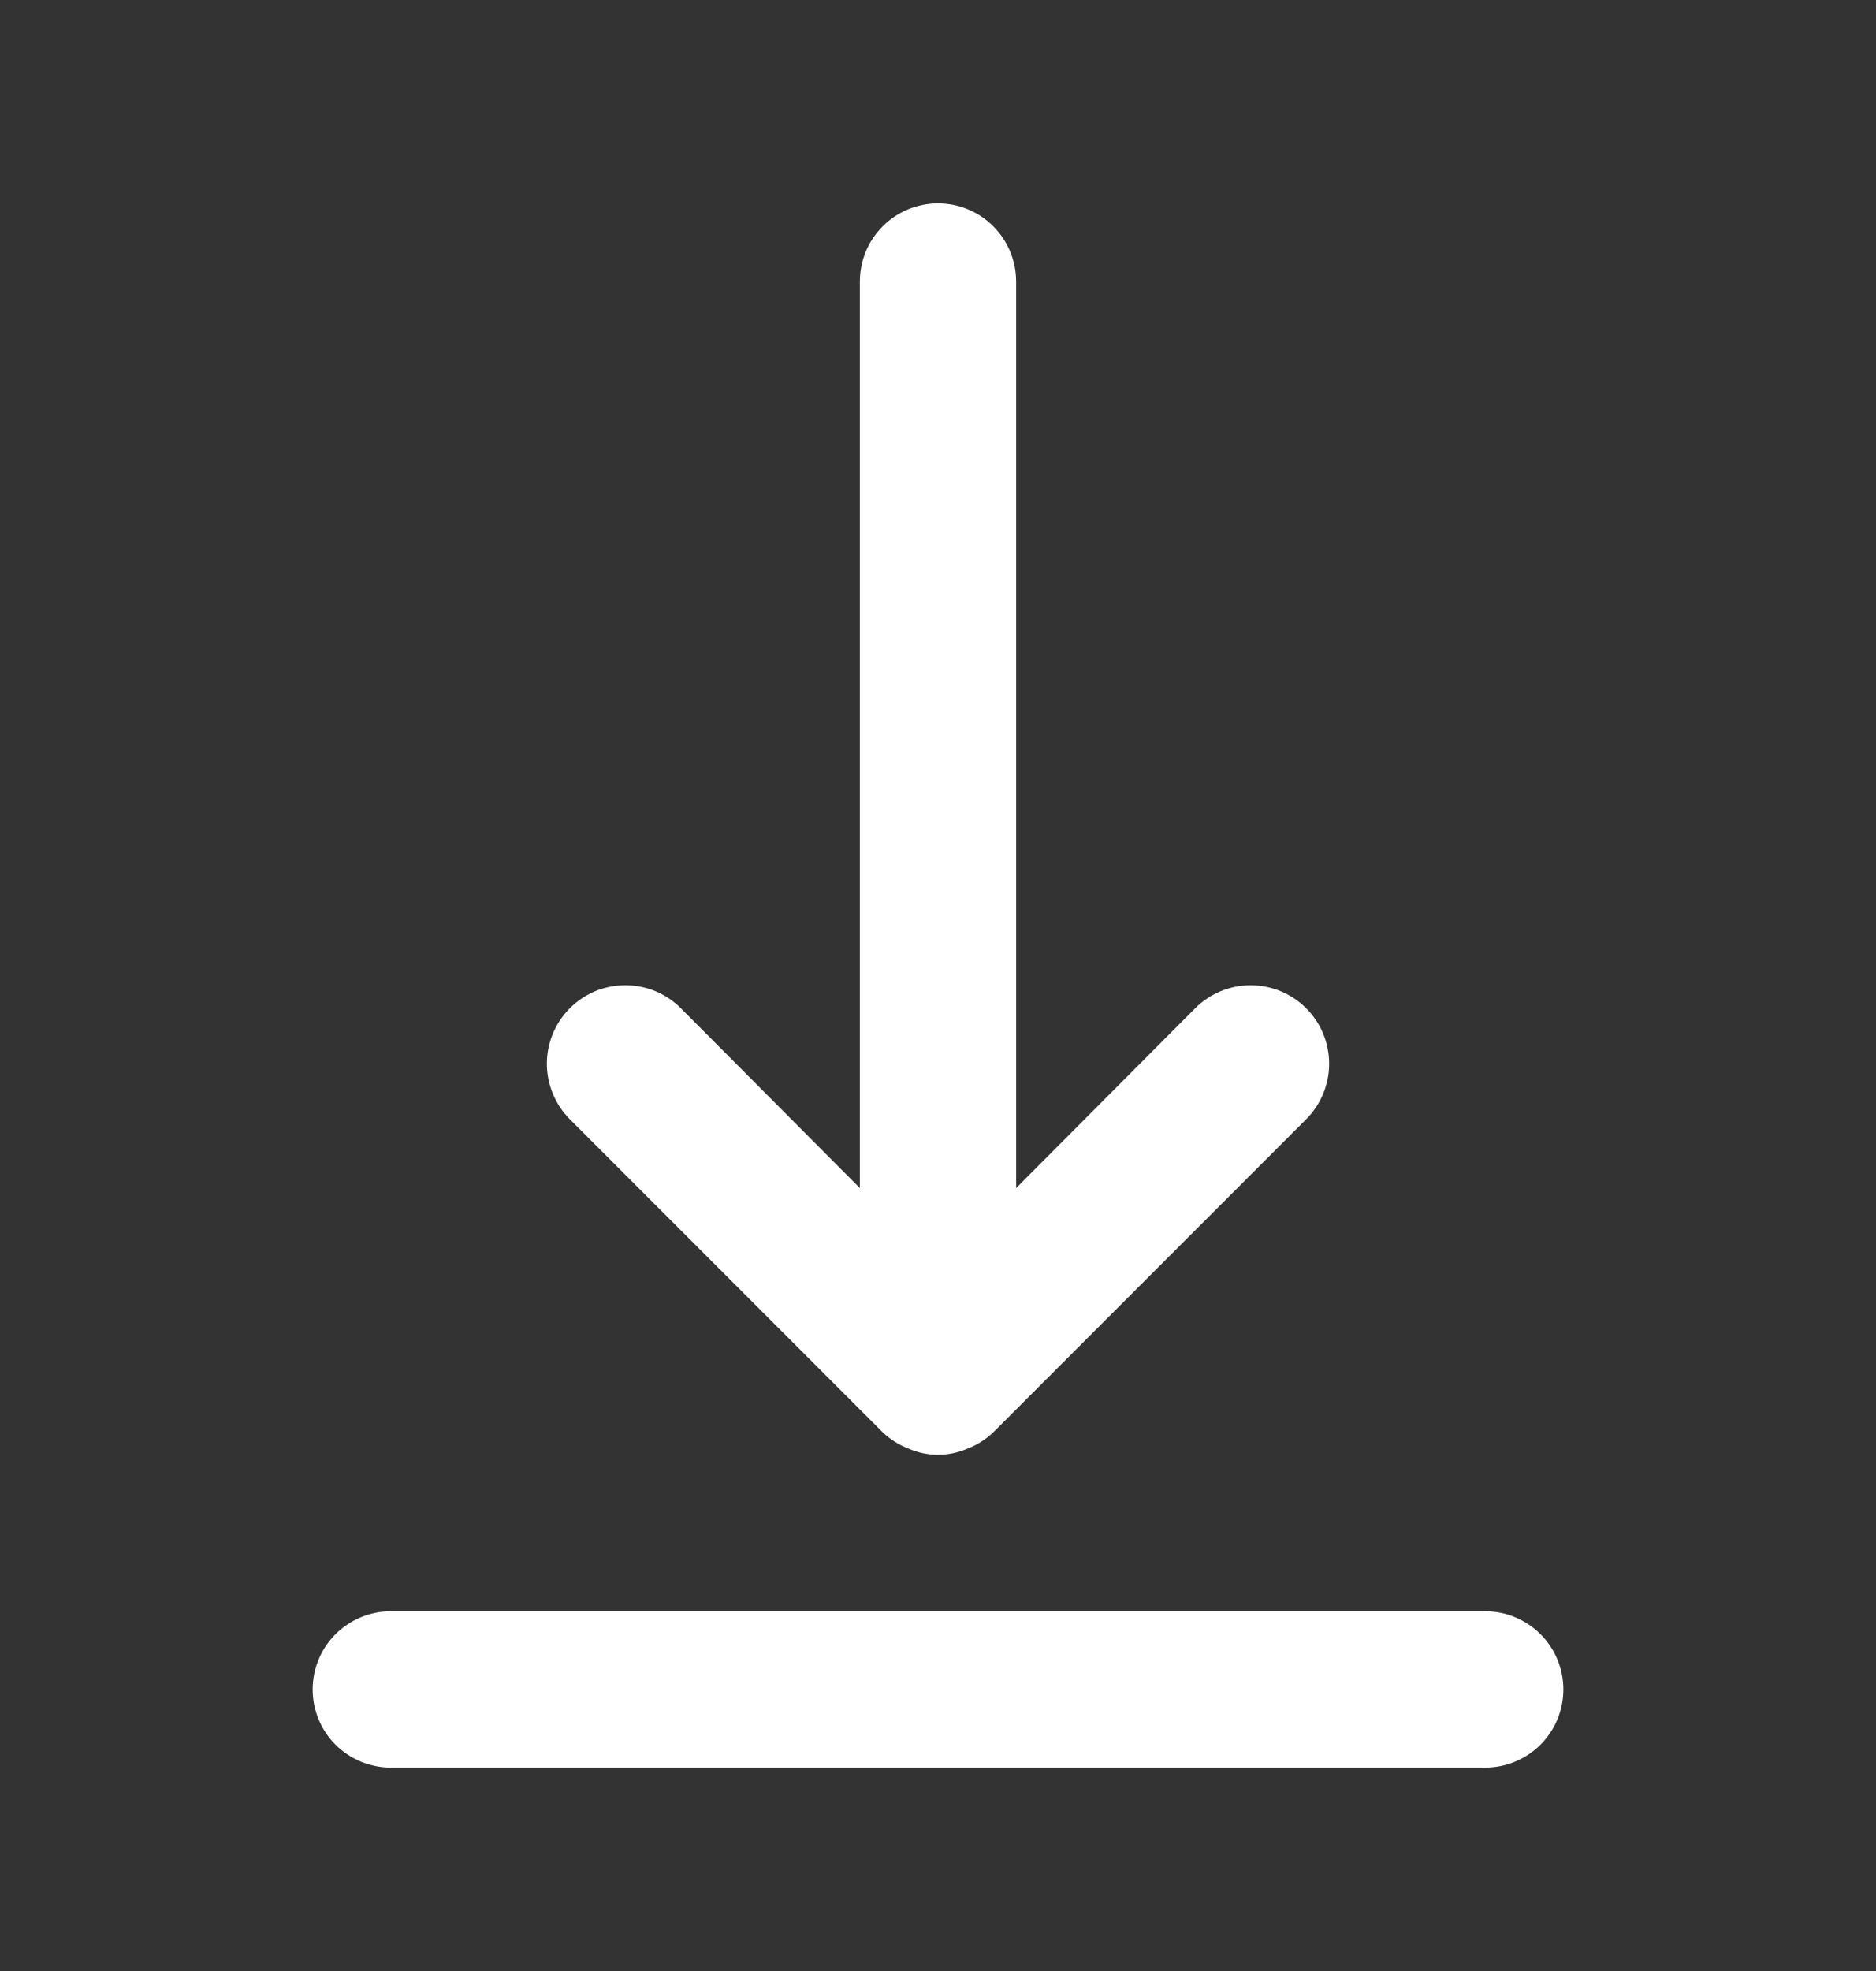 <svg width="20" height="21" viewBox="0 0 20 21" fill="none" xmlns="http://www.w3.org/2000/svg">
<rect x="0" y="0" width="20" height="21" fill="#333333" stroke="none"/>
<path d="M15.833 17.167H4.167C3.946 17.167 3.734 17.255 3.577 17.411C3.421 17.567 3.333 17.779 3.333 18C3.333 18.221 3.421 18.433 3.577 18.589C3.734 18.745 3.946 18.833 4.167 18.833H15.833C16.054 18.833 16.266 18.745 16.423 18.589C16.579 18.433 16.667 18.221 16.667 18C16.667 17.779 16.579 17.567 16.423 17.411C16.266 17.255 16.054 17.167 15.833 17.167ZM9.408 15.258C9.488 15.334 9.581 15.394 9.683 15.433C9.783 15.477 9.891 15.5 10 15.5C10.109 15.5 10.217 15.477 10.317 15.433C10.419 15.394 10.512 15.334 10.592 15.258L13.925 11.925C14.082 11.768 14.17 11.555 14.17 11.333C14.17 11.111 14.082 10.899 13.925 10.742C13.768 10.585 13.555 10.497 13.333 10.497C13.111 10.497 12.899 10.585 12.742 10.742L10.833 12.658V3C10.833 2.779 10.745 2.567 10.589 2.411C10.433 2.254 10.221 2.167 10 2.167C9.779 2.167 9.567 2.254 9.411 2.411C9.254 2.567 9.167 2.779 9.167 3V12.658L7.258 10.742C7.181 10.664 7.088 10.602 6.987 10.56C6.885 10.518 6.777 10.497 6.667 10.497C6.557 10.497 6.448 10.518 6.346 10.56C6.245 10.602 6.153 10.664 6.075 10.742C5.997 10.819 5.936 10.912 5.894 11.013C5.852 11.115 5.83 11.223 5.83 11.333C5.83 11.443 5.852 11.552 5.894 11.653C5.936 11.755 5.997 11.847 6.075 11.925L9.408 15.258Z" fill="white"/>
</svg>
